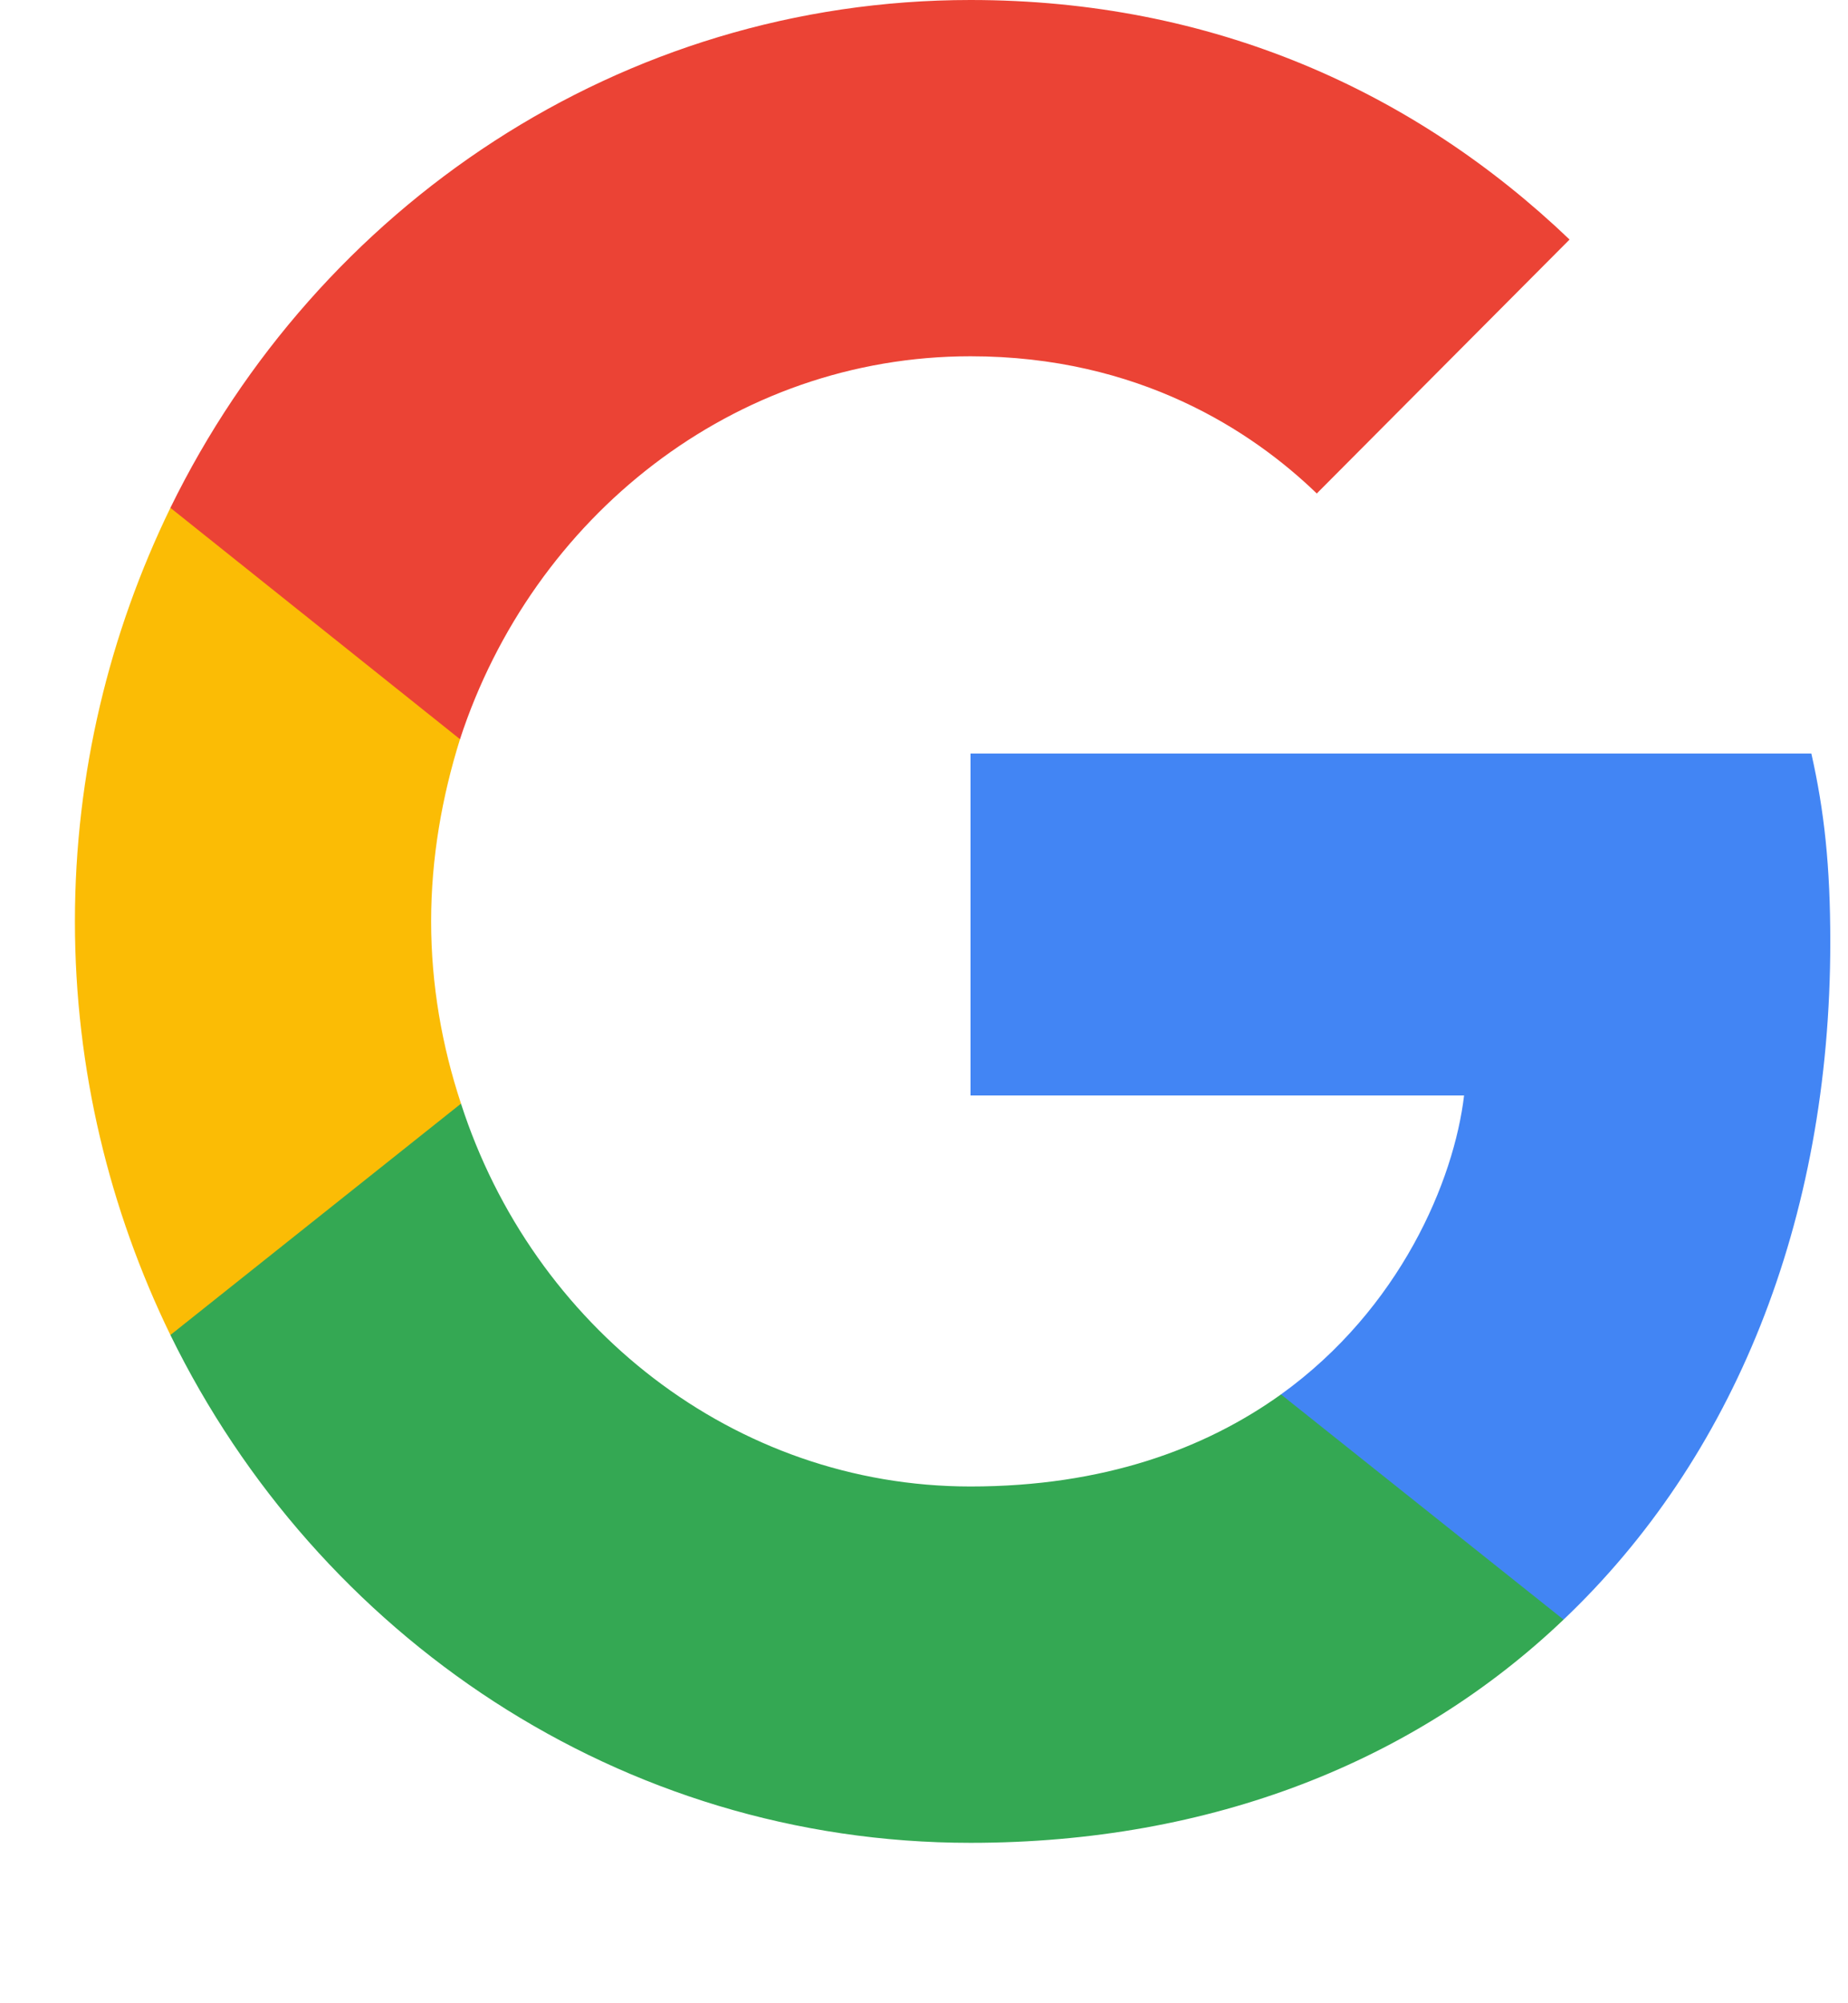 <svg width="24" height="26" viewBox="0 0 24 26" fill="none" xmlns="http://www.w3.org/2000/svg">
<g clip-path="url(#clip0_135_1407)">
<path d="M23.77 12.225C23.77 11.241 23.692 10.524 23.524 9.78H12.604V14.218H19.014C18.884 15.32 18.187 16.982 16.636 18.098L16.614 18.246L20.067 20.996L20.306 21.021C22.503 18.935 23.77 15.865 23.77 12.225Z" fill="#4285F4"/>
<path d="M12.604 23.918C15.744 23.918 18.381 22.855 20.306 21.021L16.636 18.098C15.654 18.802 14.335 19.293 12.604 19.293C9.528 19.293 6.917 17.207 5.987 14.324L5.85 14.336L2.26 17.193L2.213 17.327C4.126 21.233 8.055 23.918 12.604 23.918Z" fill="#34A853"/>
<path d="M5.987 14.324C5.741 13.58 5.599 12.783 5.599 11.959C5.599 11.135 5.741 10.338 5.974 9.594L5.967 9.435L2.332 6.532L2.213 6.591C1.425 8.212 0.973 10.032 0.973 11.959C0.973 13.885 1.425 15.706 2.213 17.327L5.987 14.324Z" fill="#FBBC05"/>
<path d="M12.604 4.624C14.788 4.624 16.261 5.594 17.101 6.405L20.384 3.109C18.368 1.183 15.744 0 12.604 0C8.055 0 4.126 2.684 2.213 6.591L5.974 9.594C6.917 6.71 9.528 4.624 12.604 4.624Z" fill="#EB4335"/>
</g>
<defs>
<clipPath id="clip0_135_1407">
<rect width="22.817" height="26" fill="white" transform="translate(0.973)"/>
</clipPath>
</defs>
</svg>
